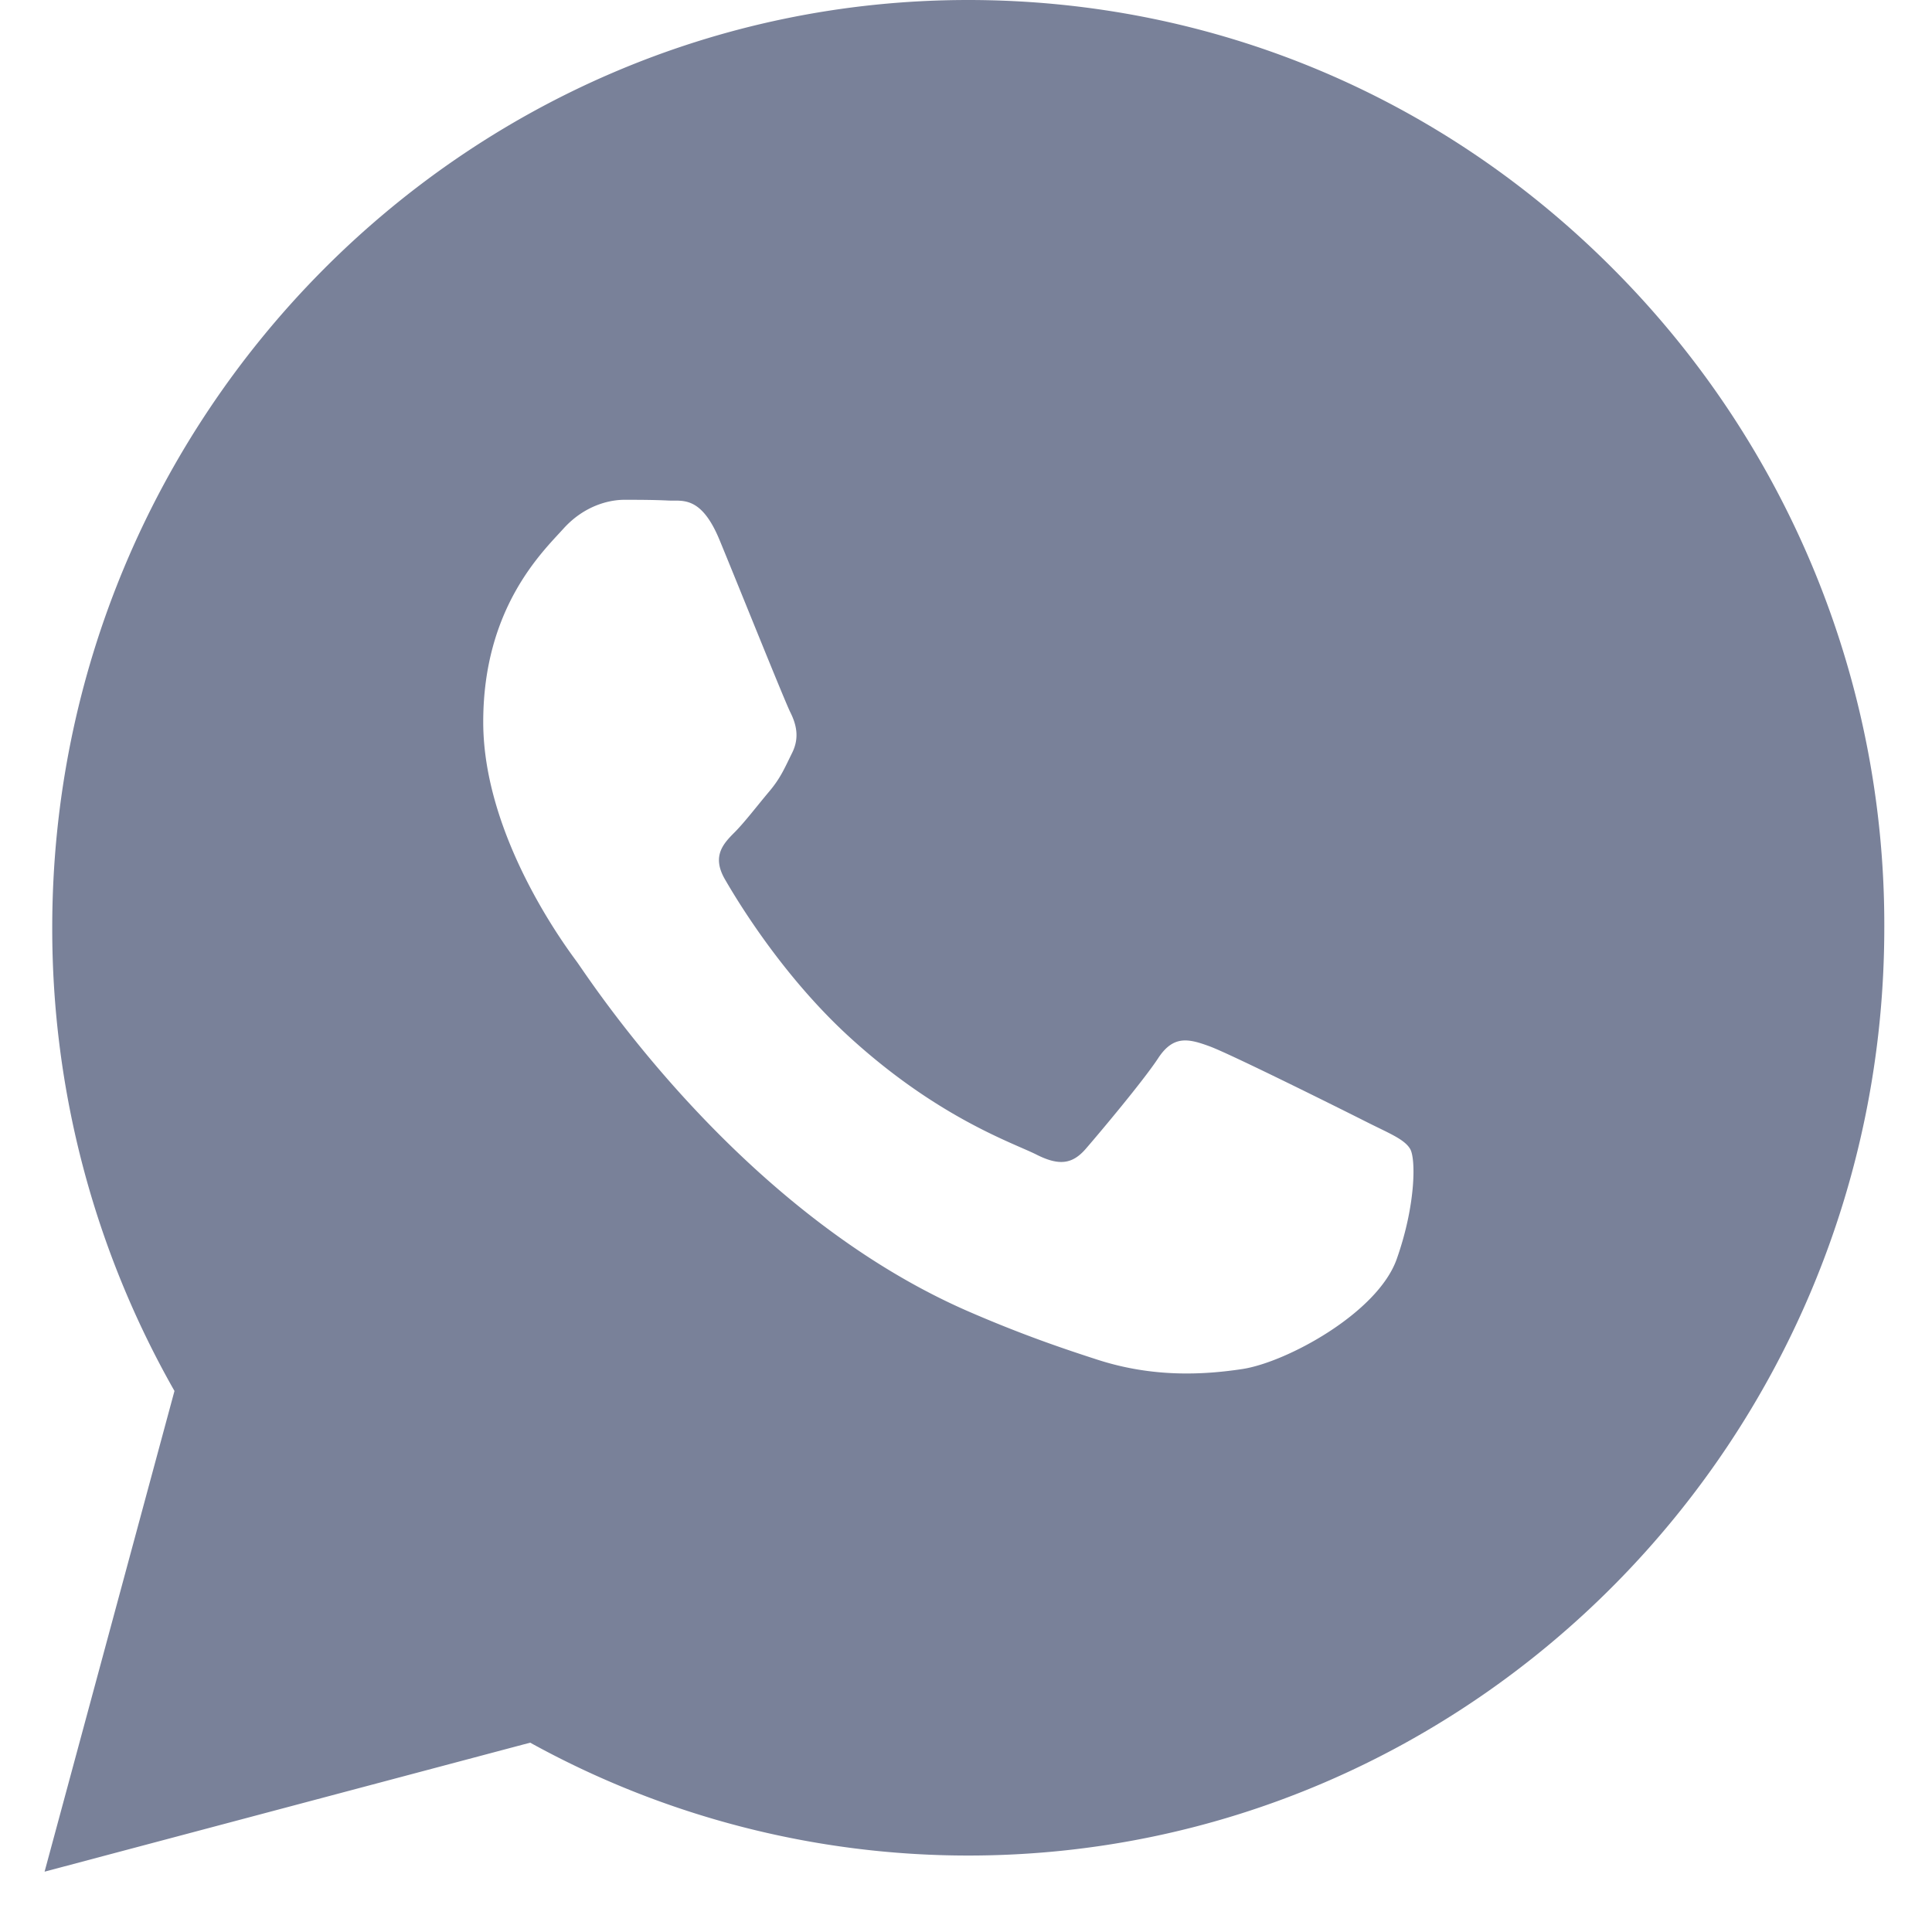 <svg xmlns="http://www.w3.org/2000/svg" xmlns:xlink="http://www.w3.org/1999/xlink" width="26" height="26" viewBox="0 0 26 26"><defs><path id="ru9sa" d="M1083.358 1876.49c-.003 6.882-5.533 12.481-12.327 12.481h-.005a12.197 12.197 0 0 1-5.891-1.519l-6.535 1.736 1.748-6.469a12.573 12.573 0 0 1-1.645-6.24c.003-6.88 5.533-12.479 12.327-12.479 3.298.001 6.393 1.3 8.72 3.66a12.494 12.494 0 0 1 3.608 8.83zm-6.973 2.606c-.308-.156-1.822-.91-2.104-1.014-.283-.104-.488-.155-.693.156-.205.312-.795 1.013-.975 1.221-.18.208-.359.234-.667.078-.309-.155-1.301-.485-2.477-1.547-.916-.825-1.534-1.846-1.714-2.158-.18-.313-.02-.48.136-.636.138-.14.308-.364.462-.546.153-.182.205-.312.308-.52.103-.208.052-.39-.026-.546-.077-.155-.693-1.69-.95-2.313-.25-.608-.504-.525-.693-.535-.18-.009-.385-.01-.59-.01-.205 0-.54.078-.821.39-.282.312-1.078 1.066-1.078 2.6 0 1.533 1.104 3.015 1.257 3.223.154.208 2.172 3.355 5.262 4.705.735.32 1.31.513 1.756.657.738.237 1.41.203 1.94.123.593-.09 1.823-.754 2.079-1.482.257-.727.257-1.351.18-1.48-.078-.132-.283-.21-.592-.366z"/></defs><g><g transform="translate(-1058 -1864)"><use fill="#798199" xlink:href="#ru9sa"/></g></g></svg>